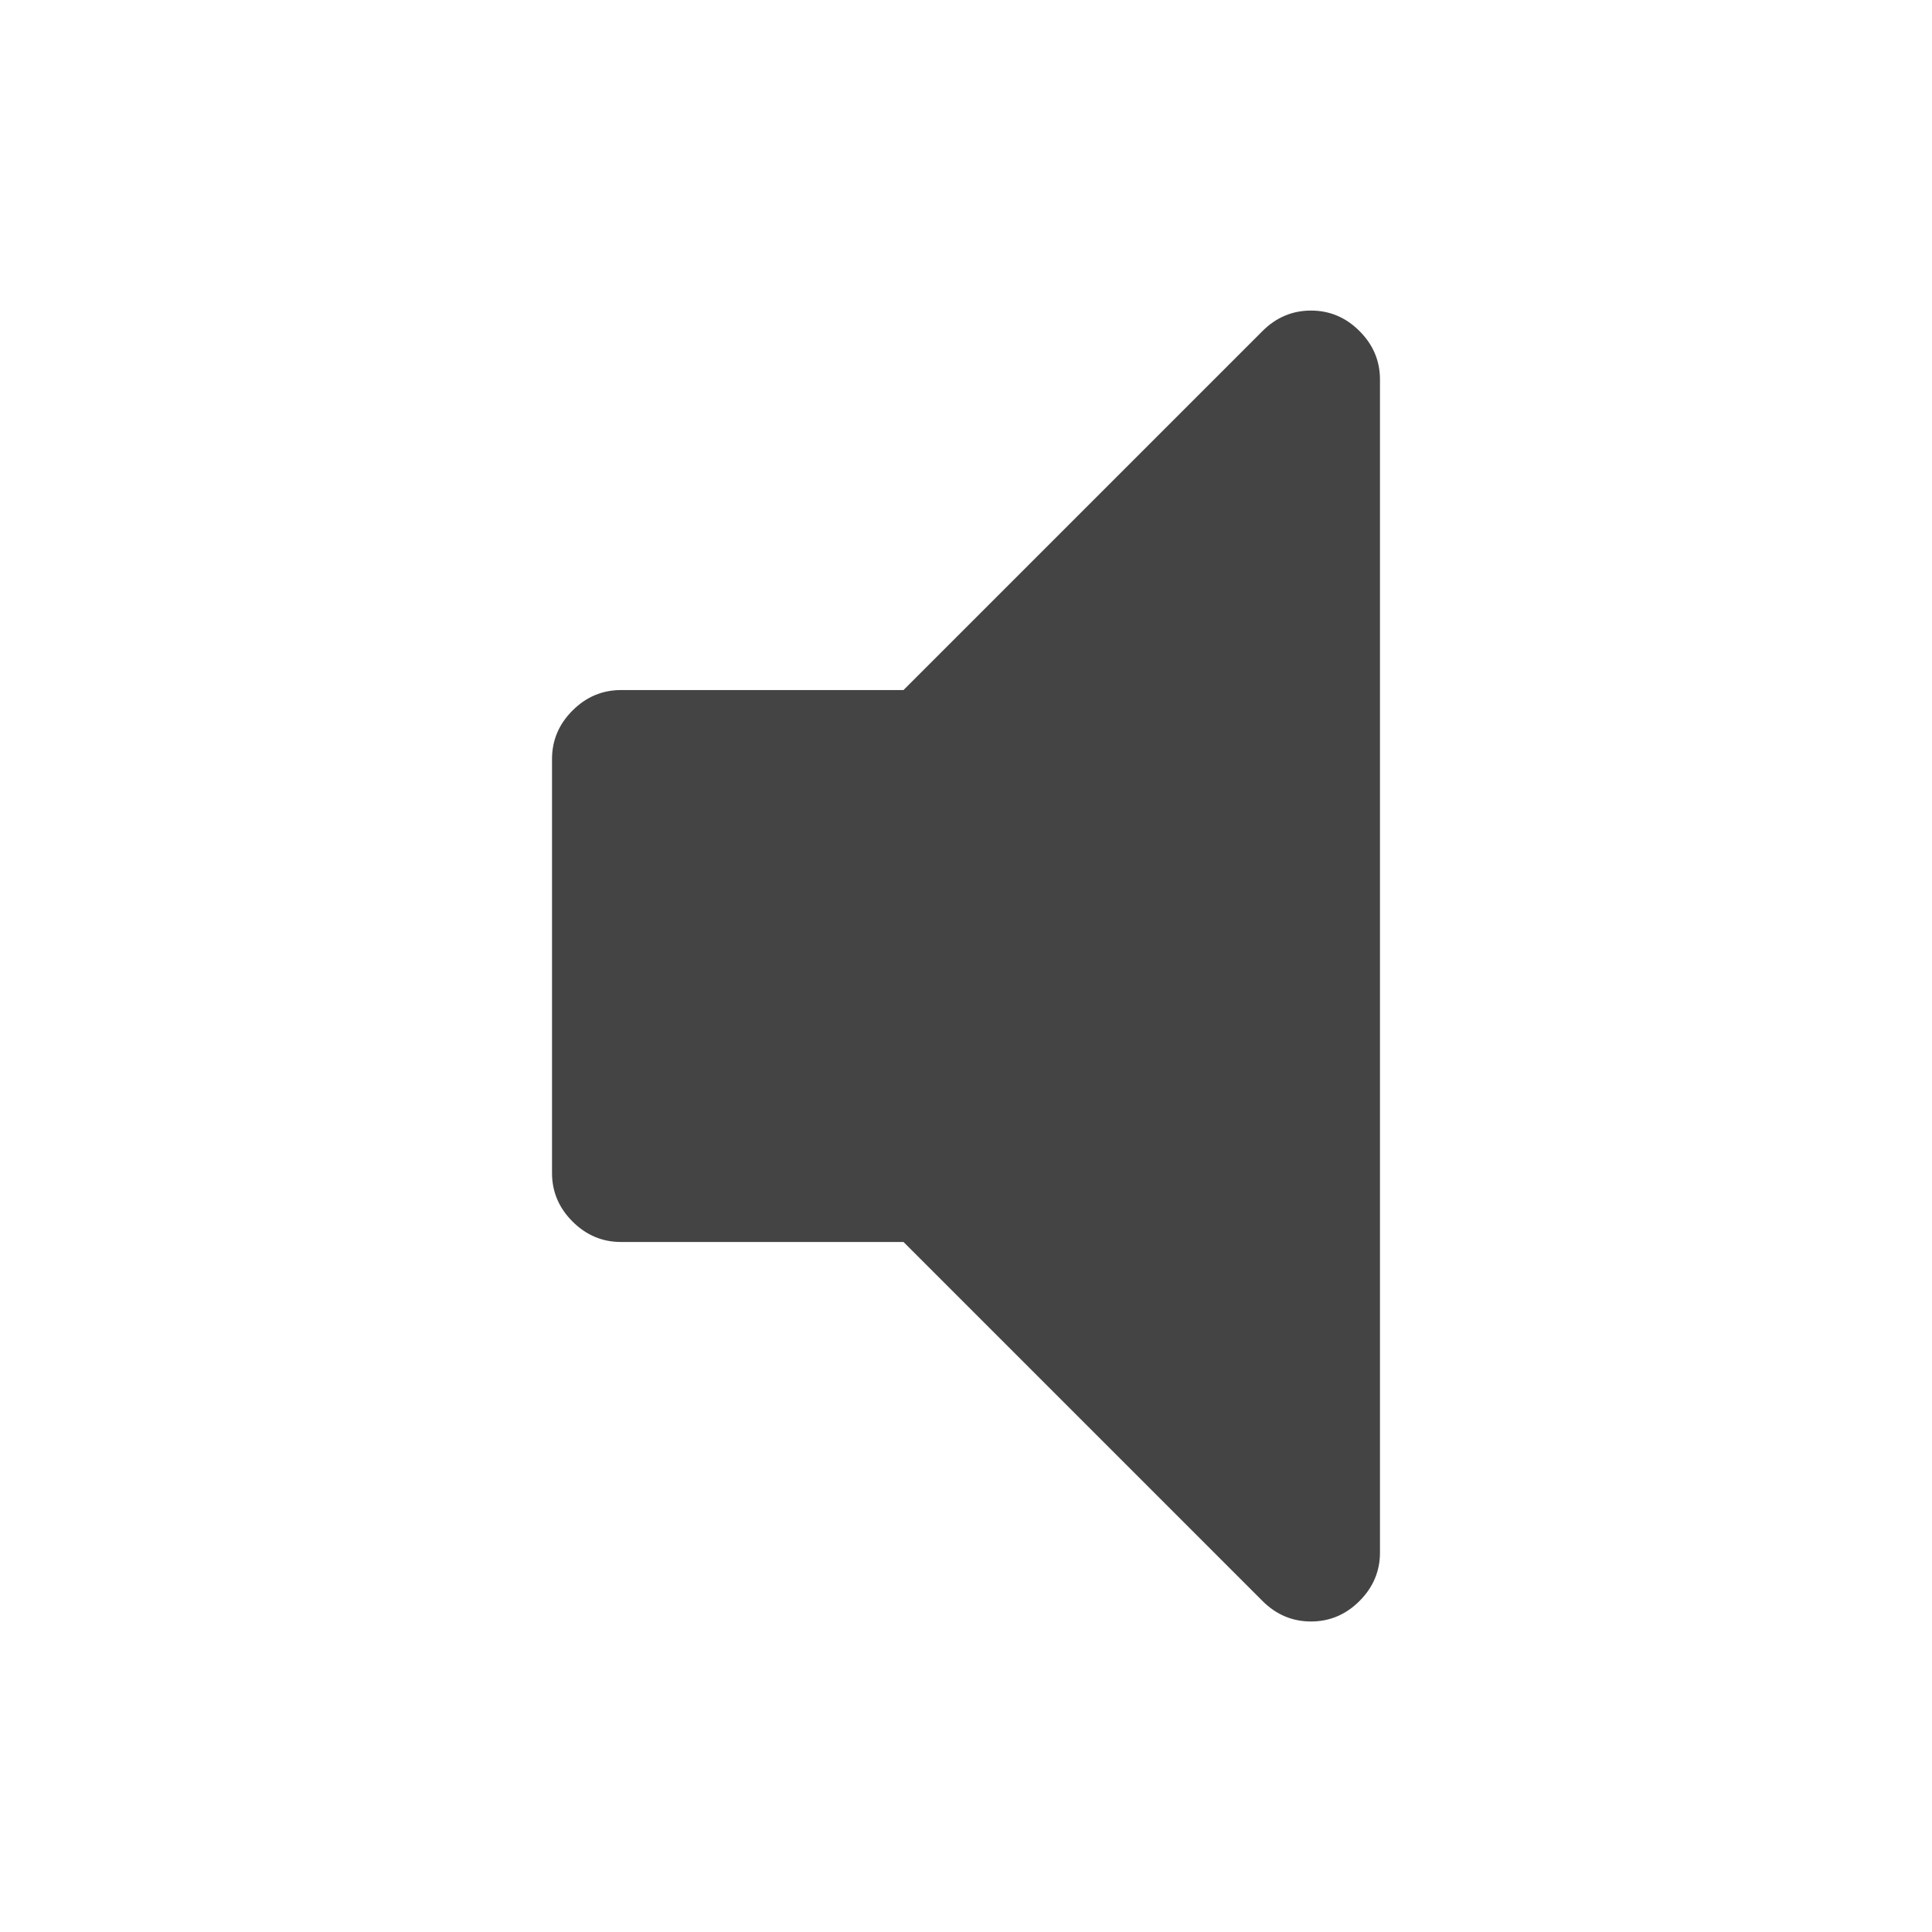 <?xml version="1.0"?><svg xmlns="http://www.w3.org/2000/svg" width="40" height="40" viewBox="0 0 40 40"><path fill="#444" d="m28.571 7.857v24.286q0 0.58-0.424 1.004t-1.004 0.424-1.004-0.424l-7.433-7.433h-5.849q-0.58 0-1.004-0.424t-0.424-1.004v-8.571q0-0.58 0.424-1.004t1.004-0.424h5.849l7.433-7.433q0.424-0.424 1.004-0.424t1.004 0.424 0.424 1.004z"></path></svg>